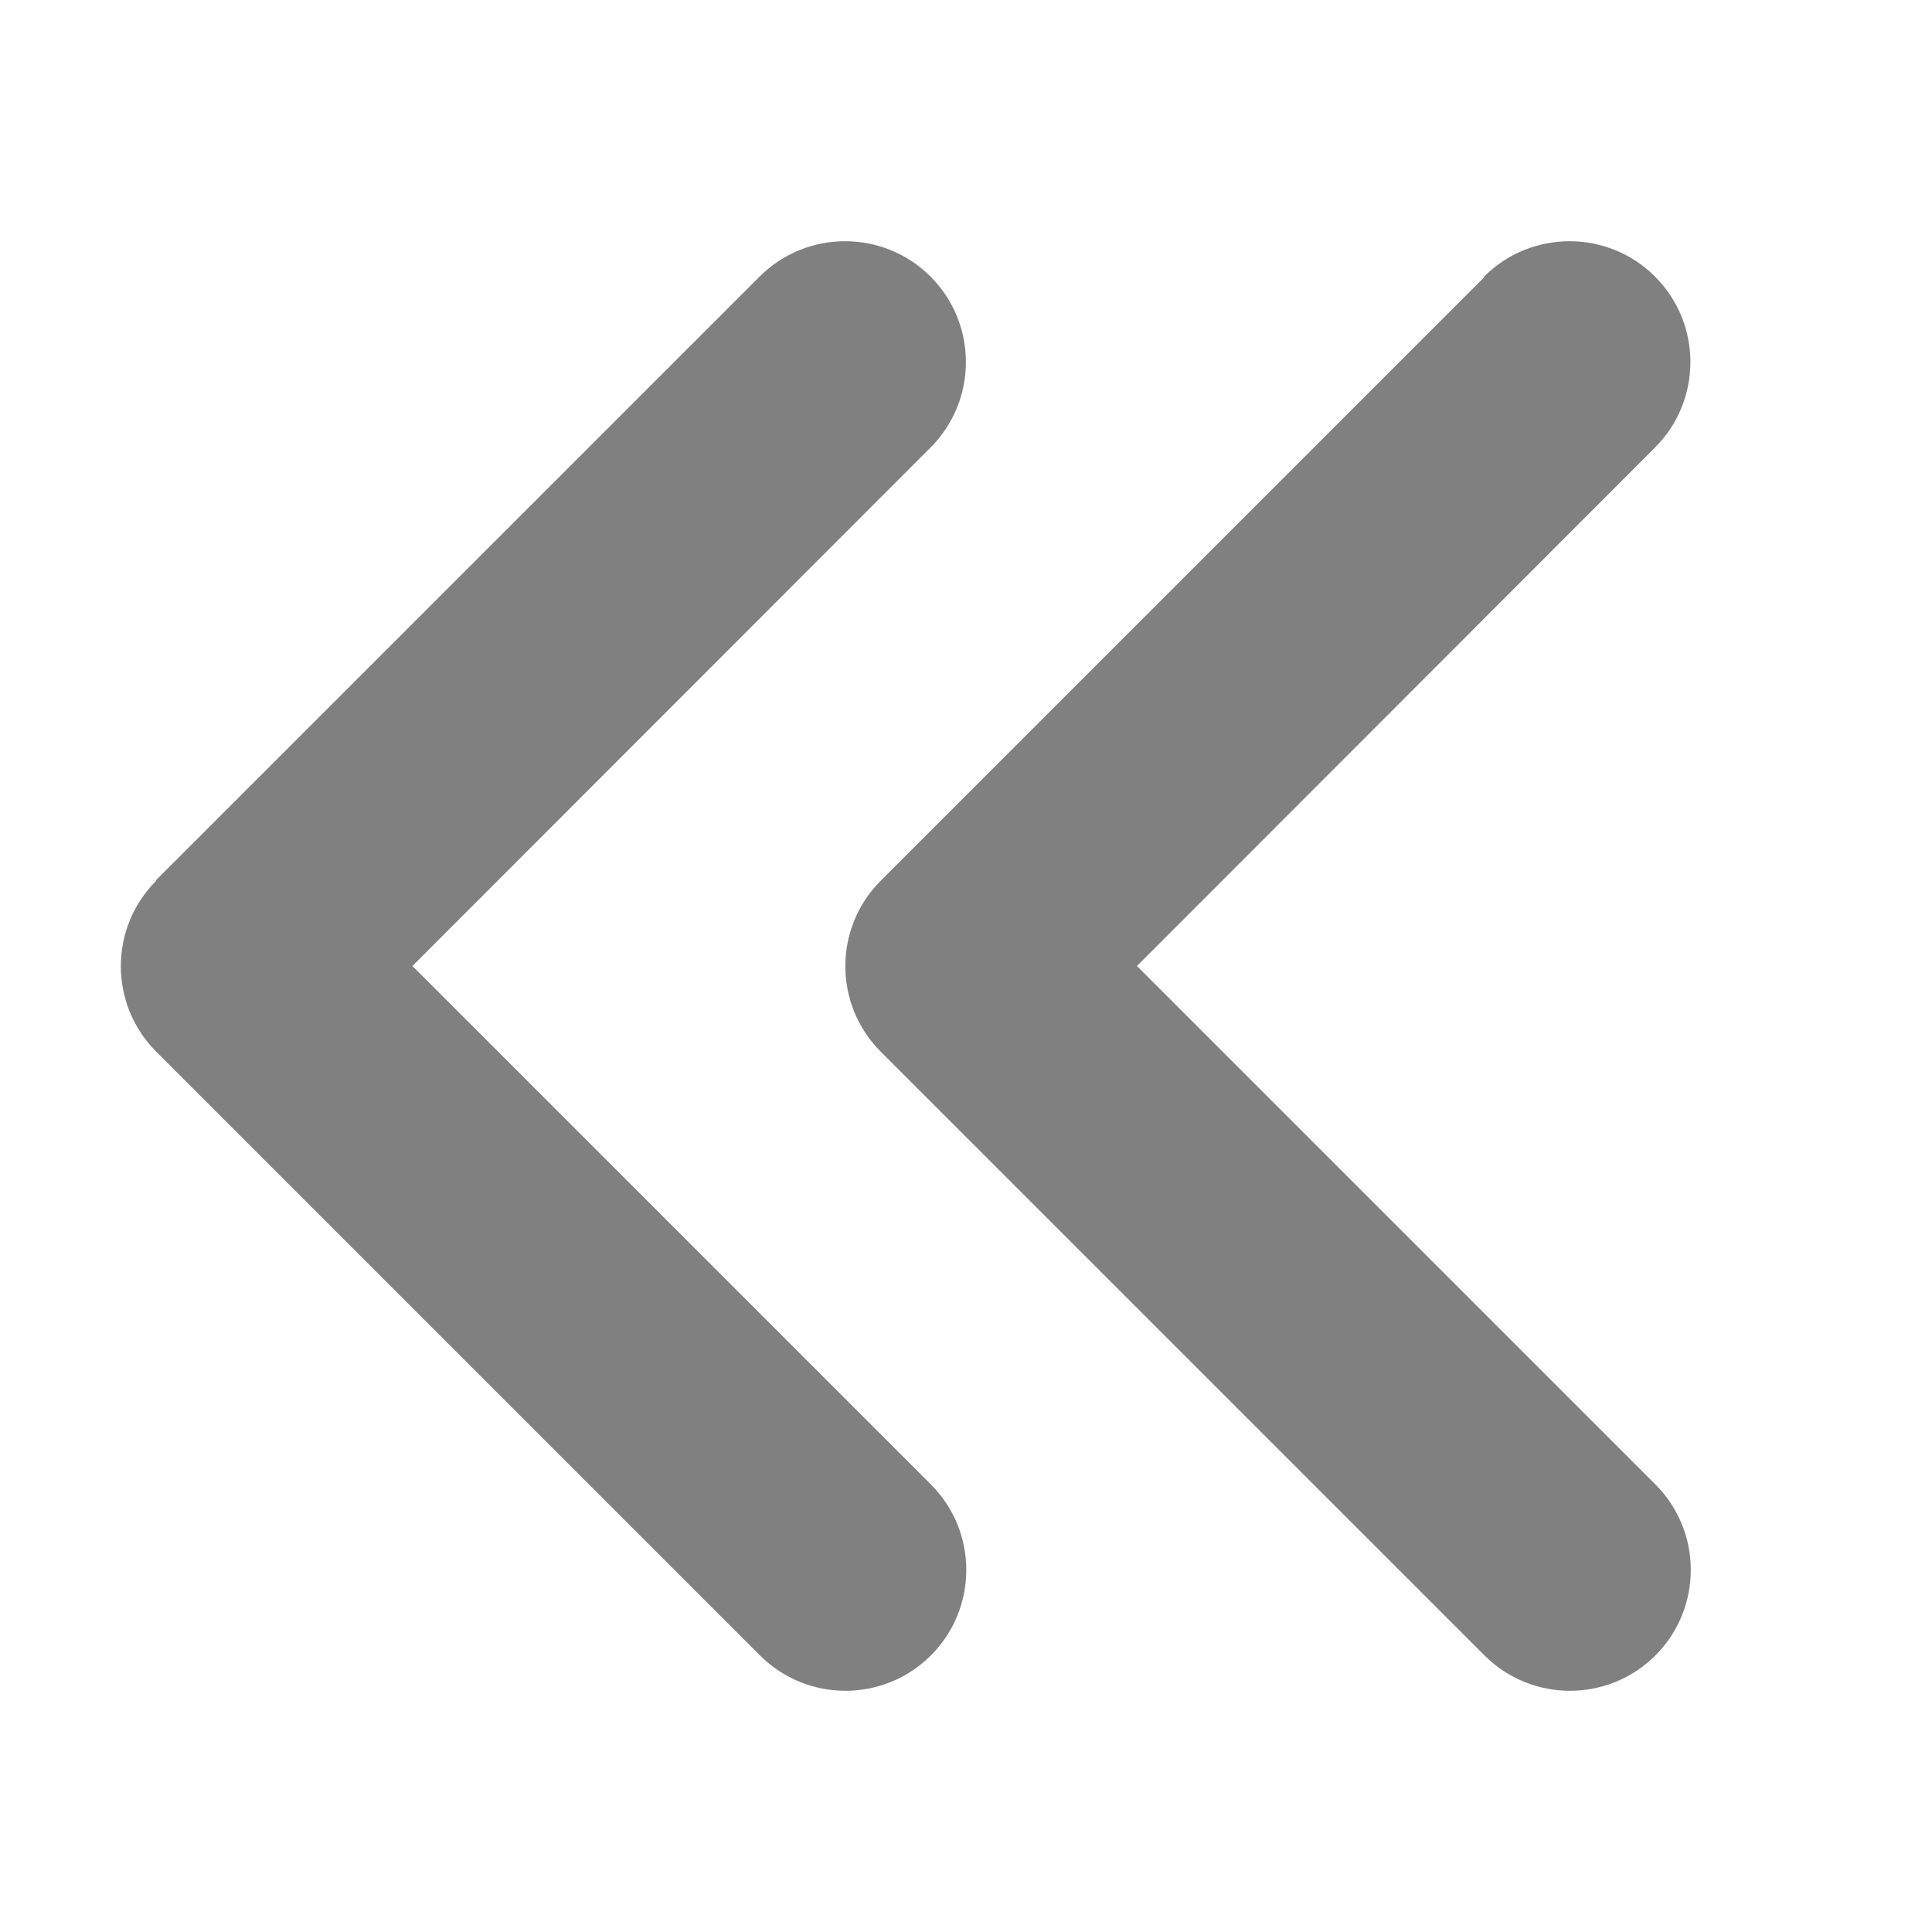 <svg
  aria-hidden="true"
  focusable="false"
  data-prefix="fas"
  data-icon="angles-left"
  className="svg-inline--fa fa-angles-left aspect-square text-center h-[16px] text-[16px]"
  role="img"
  xmlns="http://www.w3.org/2000/svg"
  viewBox="0 0 512 512"
  fill="currentColor"
  style="transform: scaleX(-1);"
>
  <path
    fill="gray"
    d="M41.4 233.4c-12.5 12.5-12.5 32.8 0 45.3l160 160c12.5 12.5 32.8 12.5 45.3 0s12.5-32.8 0-45.3L109.3 256 246.6 118.6c12.5-12.5 12.5-32.8 0-45.3s-32.8-12.5-45.3 0l-160 160zm352-160l-160 160c-12.5 12.5-12.5 32.8 0 45.3l160 160c12.5 12.5 32.8 12.5 45.3 0s12.5-32.8 0-45.3L301.3 256 438.6 118.6c12.5-12.5 12.5-32.8 0-45.3s-32.8-12.5-45.3 0z"
  ></path>
</svg>
